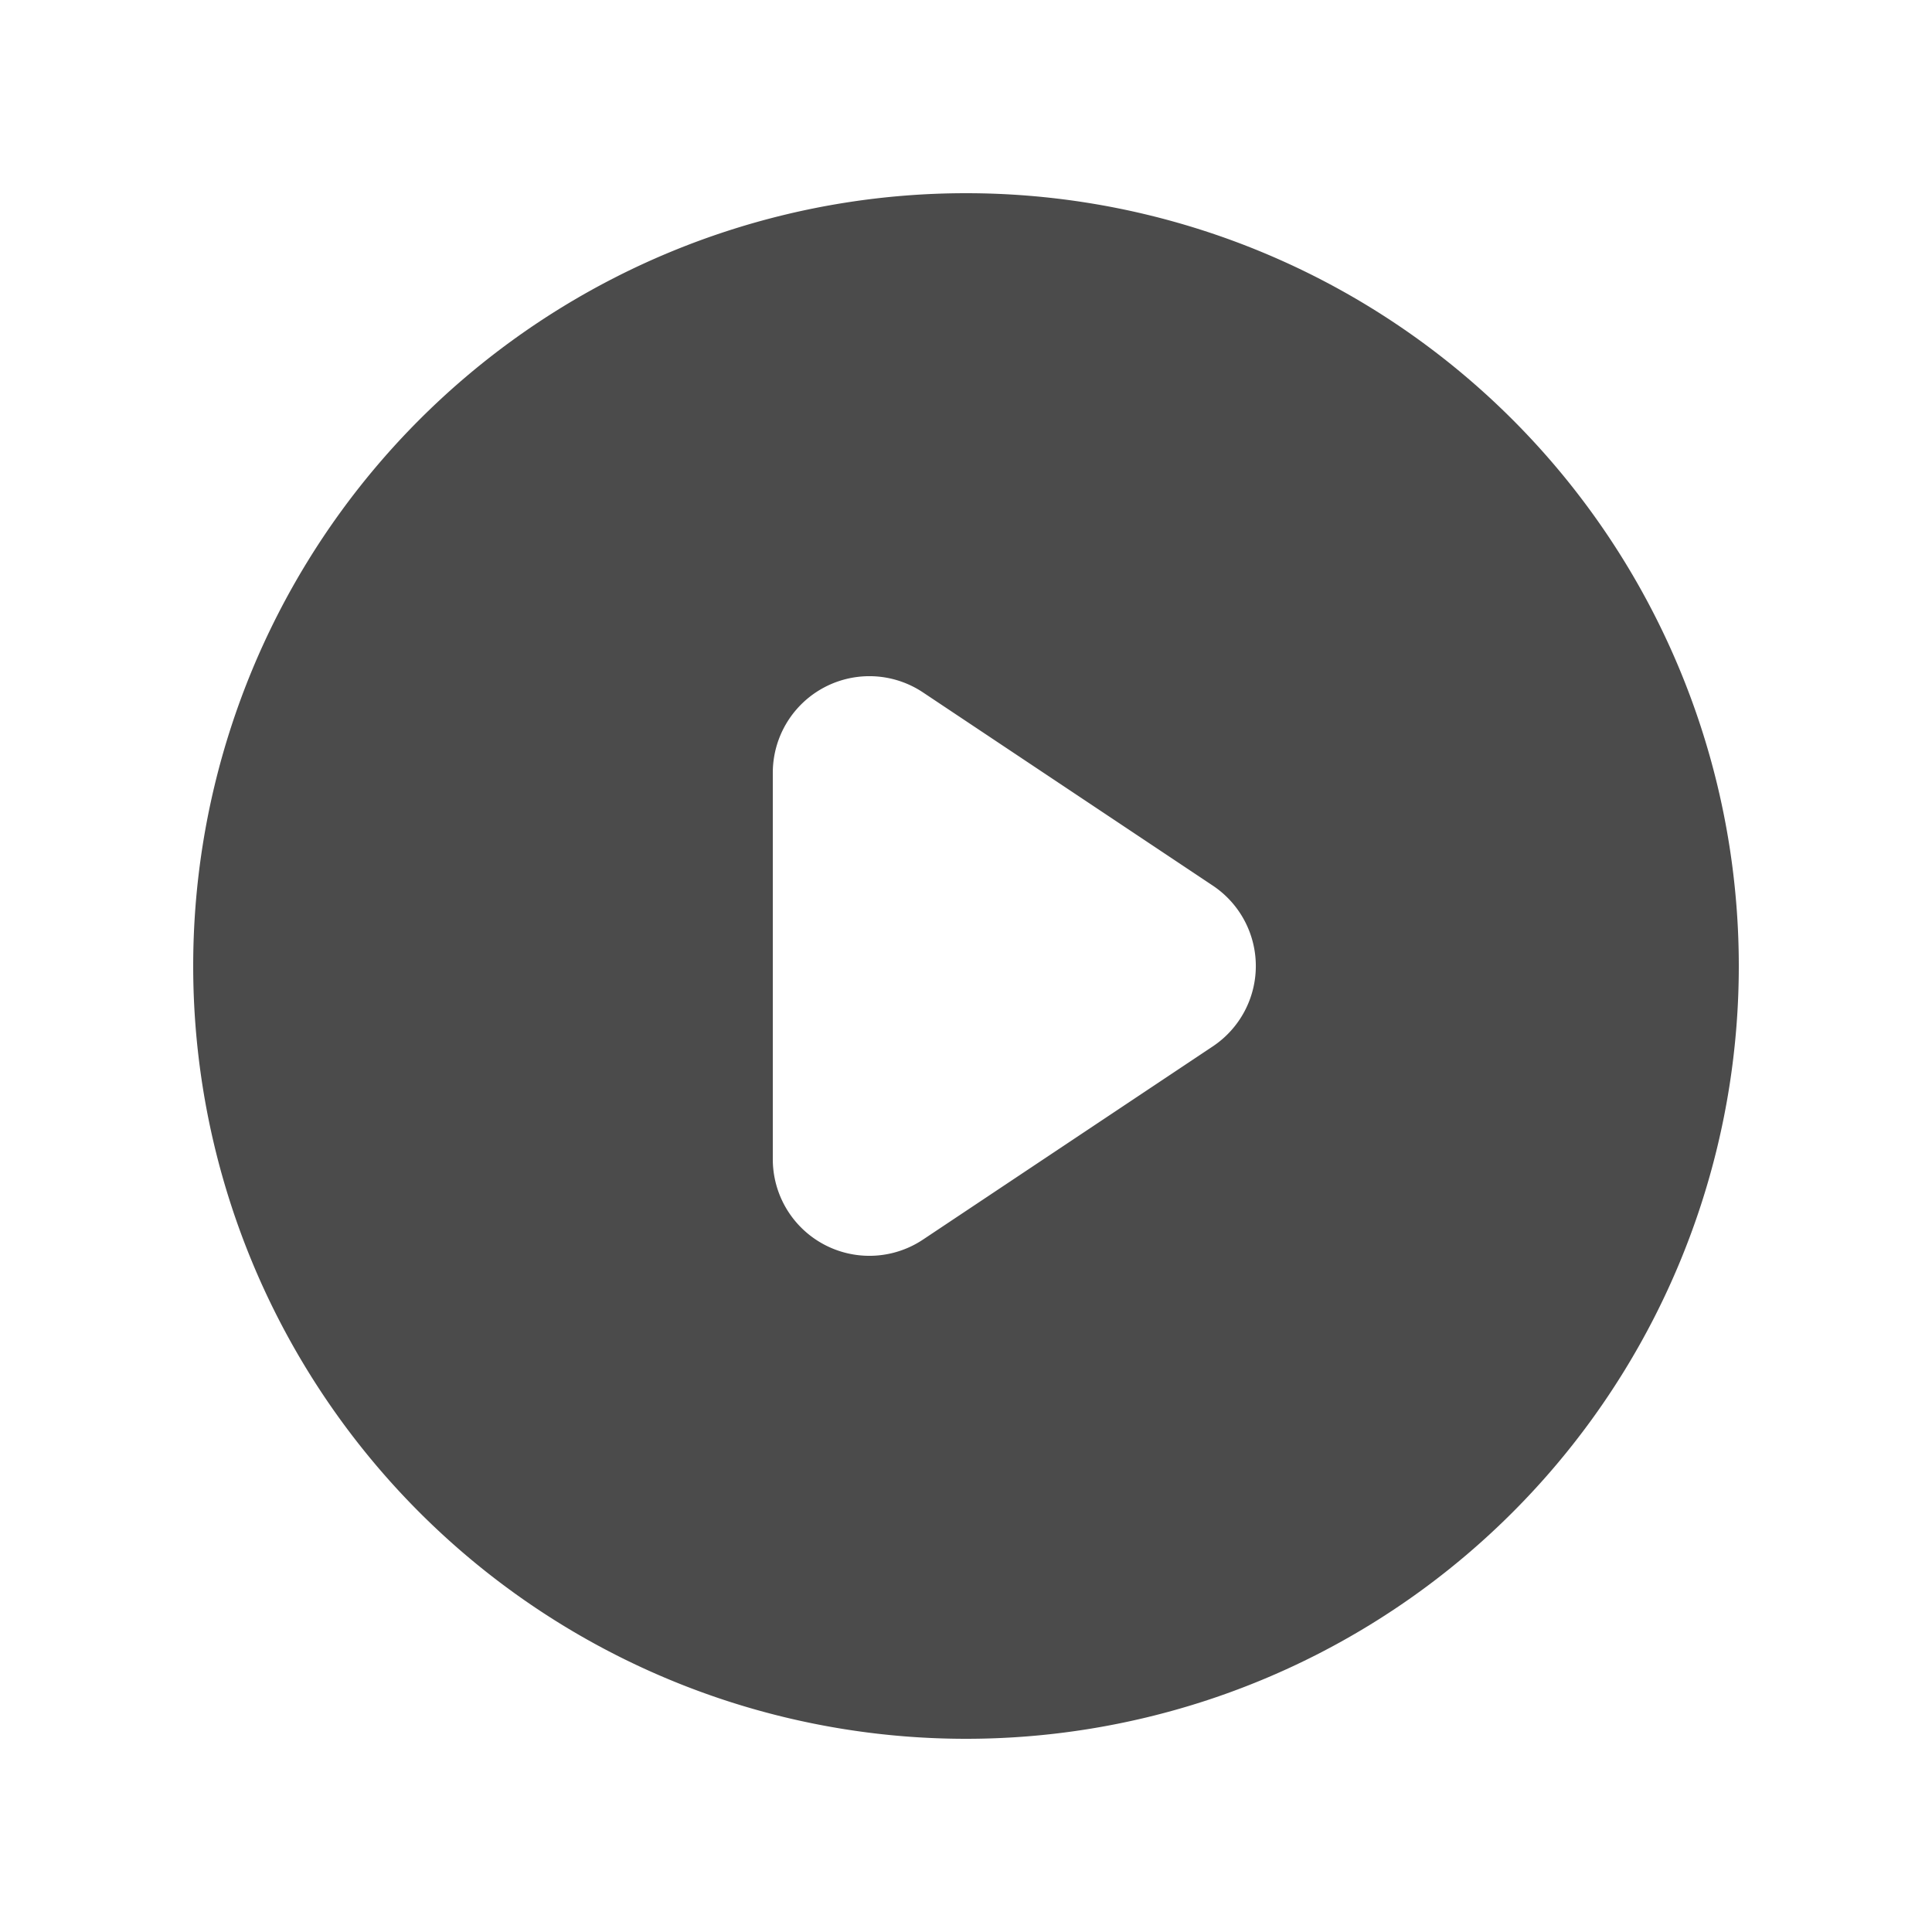 <svg xmlns="http://www.w3.org/2000/svg" class="h-5 w-5" viewBox="0 0 20 20" fill="#4b4b4b">
    <path fill-rule="evenodd"
        d="M10 18a8 8 0 100-16 8 8 0 000 16zM9.555 7.168A1 1 0 008 8v4a1 1 0 001.555.832l3-2a1 1 0 000-1.664l-3-2z"
        clip-rule="evenodd" />
</svg>